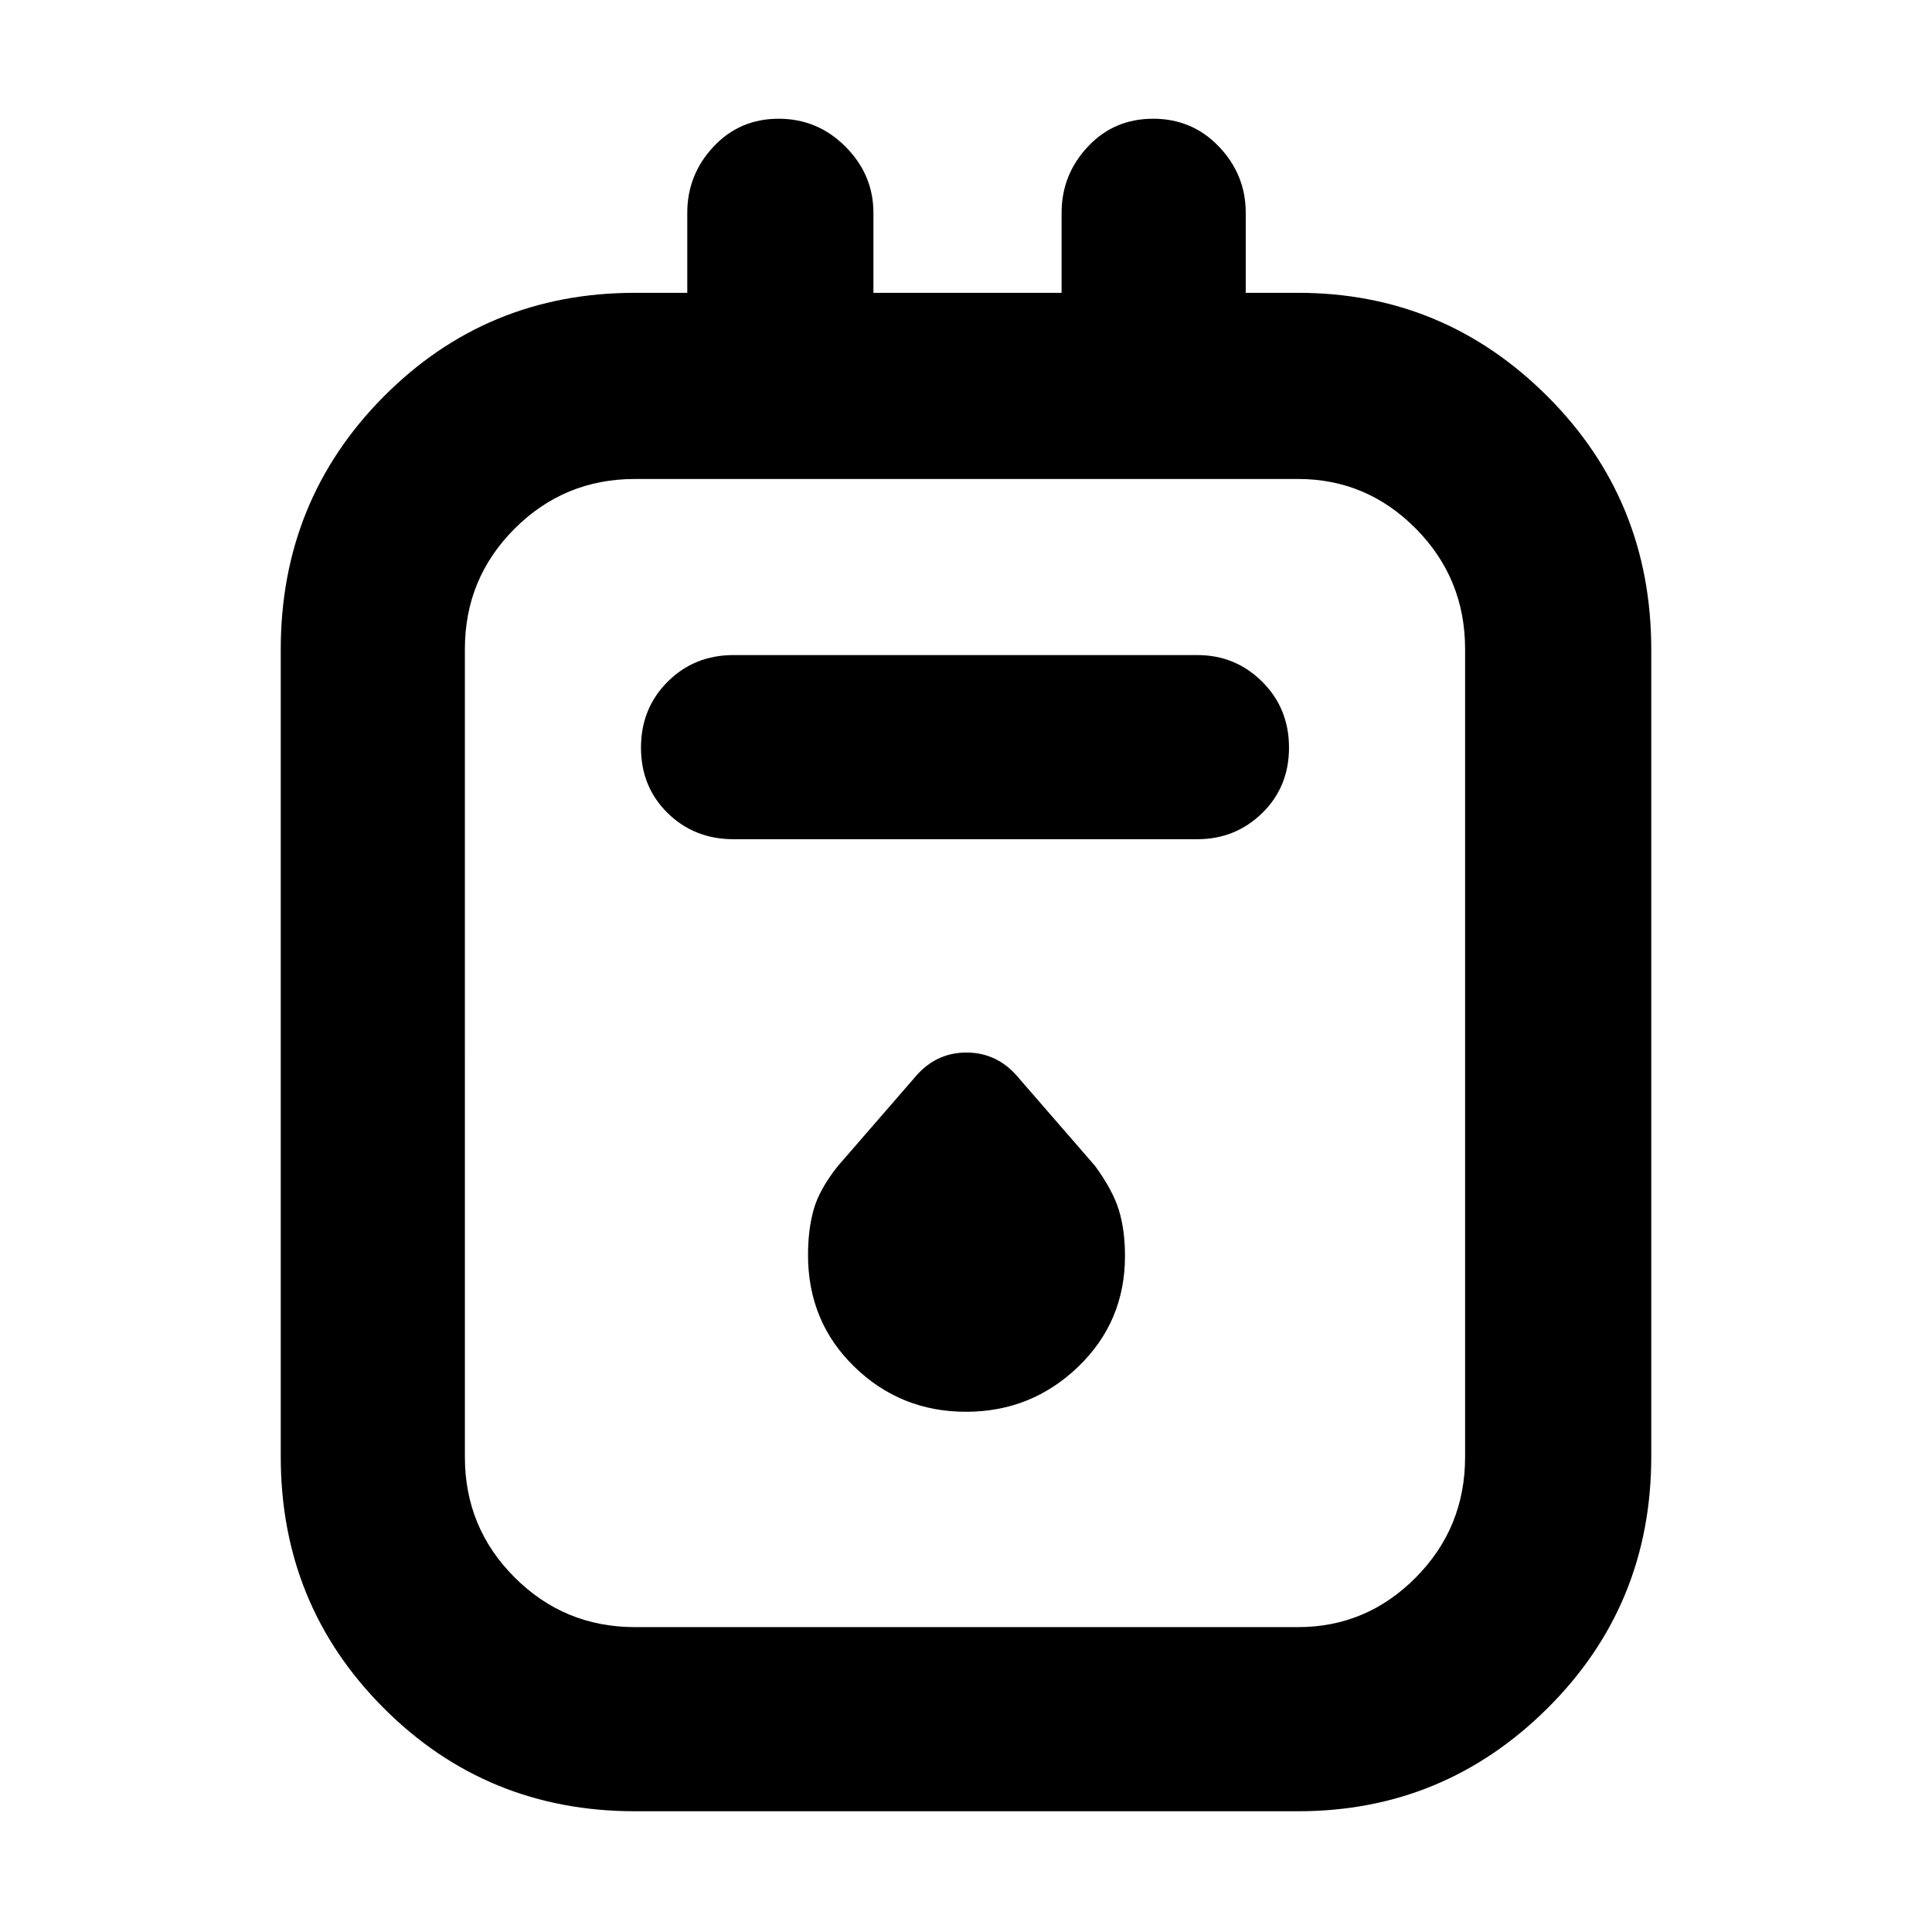 <svg xmlns="http://www.w3.org/2000/svg" height="48" viewBox="0 -960 960 960" width="48"><path d="M315.5-60q-73.64 0-124.82-51.24-51.18-51.24-51.18-125v-401.02q0-74.18 51.18-125.71 51.18-51.53 124.82-51.53h26v-39.75q0-18.91 13-32.83 13-13.92 32.41-13.92 19.41 0 33.25 13.92T434-854.25v39.75h93.5v-39.75q0-18.91 13-32.83Q553.5-901 573-901t32.75 13.92Q619-873.16 619-854.25v39.75h26q72.5 0 124 51.53t51.5 125.71v401.02q0 73.76-51.5 125Q717.5-60 645-60H315.5Zm0-91.5H645q34.09 0 58.55-24.7Q728-200.91 728-236v-401.5q0-35.09-24.45-59.8Q679.09-722 645-722H315.5q-35.09 0-59.8 24.7-24.7 24.71-24.7 59.8V-236q0 35.09 24.7 59.8 24.71 24.7 59.8 24.7Zm49-391.5h230.43q18.95 0 32.26-13 13.31-13 13.31-32.5t-13.31-32.75q-13.31-13.25-32.26-13.25H364.5q-19.5 0-32.75 13.25T318.5-588.5q0 19.5 13.25 32.5t32.75 13ZM480-258.5q32.5 0 55.75-22.38T559-335.87q0-12.84-3-22.73-3-9.9-11.92-22.11L506.5-424q-10.54-13-26.27-13T454-424l-37.88 43.64q-9.07 11.56-11.84 21.46-2.78 9.9-2.78 22.53 0 33.11 23 55.49 23 22.38 55.5 22.38ZM231-722v570.5V-722Z"/></svg>